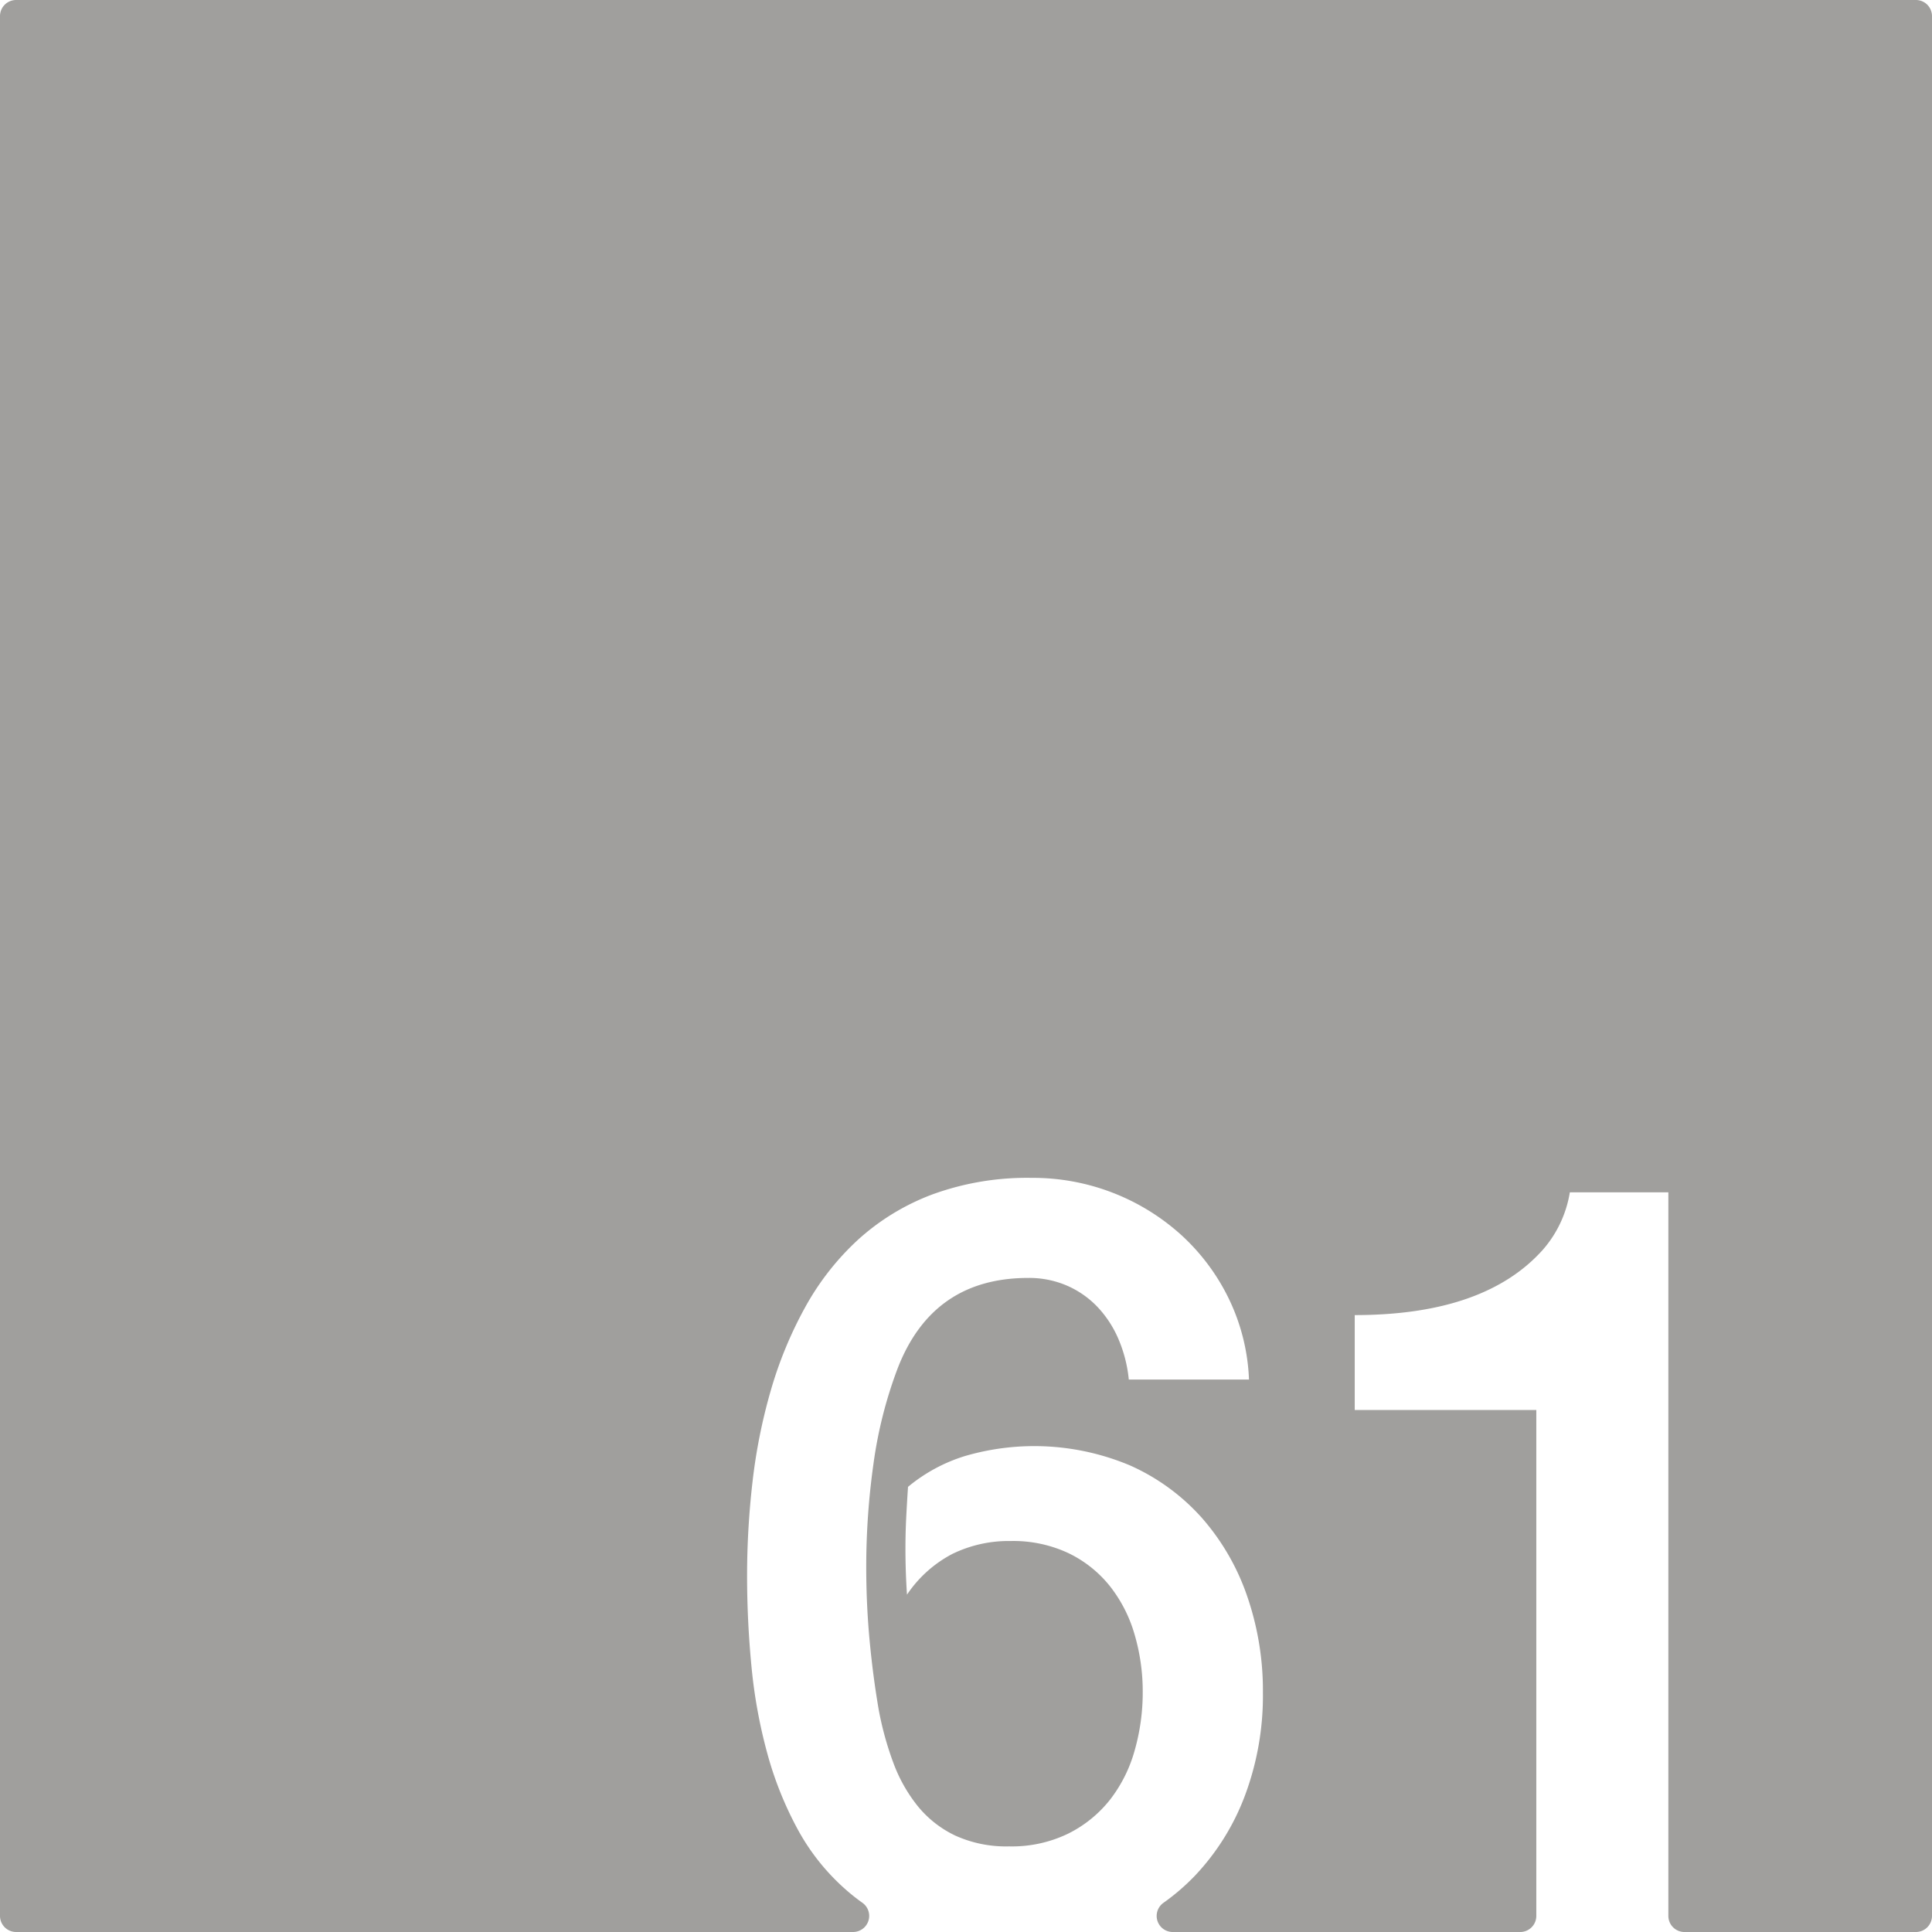 <svg xmlns="http://www.w3.org/2000/svg" width="120mm" height="120mm" viewBox="0 0 340.157 340.157">
  <g id="Zimmernummer">
      <g id="Z-03-061-E">
        <path fill="#A09f9d" stroke="none" d="M337.323,0H2.834A2.834,2.834,0,0,0,0,2.834V337.323a2.834,2.834,0,0,0,2.834,2.834H150.207a2.834,2.834,0,0,0,1.6-5.167q-1.362-.971-2.611-2.05a38.679,38.679,0,0,1-8.719-10.806,62.379,62.379,0,0,1-5.4-13.488,90.05,90.05,0,0,1-2.77-15.257q-.772-7.99-.772-15.985a144.406,144.406,0,0,1,.954-16.483,97.537,97.537,0,0,1,3.223-16.121,71,71,0,0,1,6.04-14.622,46.742,46.742,0,0,1,9.309-11.9,40.726,40.726,0,0,1,13.124-7.992,48.66,48.66,0,0,1,17.482-2.906,38.918,38.918,0,0,1,26.338,10.081,37.1,37.1,0,0,1,8.356,11.216,35.8,35.8,0,0,1,3.542,14.214H198.742a24.084,24.084,0,0,0-1.726-6.9,19.214,19.214,0,0,0-3.633-5.721,16.478,16.478,0,0,0-5.4-3.86A16.772,16.772,0,0,0,181.032,225q-16.8,0-22.978,15.894a76.711,76.711,0,0,0-4.268,16.846,129.72,129.72,0,0,0-1.272,18.119q0,6.63.591,12.942t1.589,12.125a55.826,55.826,0,0,0,2.543,9.308,27.225,27.225,0,0,0,4.314,7.721,19.046,19.046,0,0,0,6.63,5.222,21.664,21.664,0,0,0,9.49,1.907,22.7,22.7,0,0,0,10.445-2.271,21.652,21.652,0,0,0,7.356-5.994,25.091,25.091,0,0,0,4.315-8.673,37.221,37.221,0,0,0,1.407-10.217,35.537,35.537,0,0,0-1.453-10.218,24.815,24.815,0,0,0-4.36-8.491,20.987,20.987,0,0,0-7.265-5.767,22.878,22.878,0,0,0-10.172-2.135,22.641,22.641,0,0,0-10.263,2.271,21.748,21.748,0,0,0-7.992,7.175q-.273-4.087-.272-8.083,0-2.814.136-5.5t.318-5.4a29.107,29.107,0,0,1,9.945-5.4,43.464,43.464,0,0,1,29.153,1.635,37.184,37.184,0,0,1,12.669,9.263,41.027,41.027,0,0,1,7.947,13.759,51,51,0,0,1,2.77,16.984,50.209,50.209,0,0,1-3.133,18.027,41.852,41.852,0,0,1-8.809,14.168,38.421,38.421,0,0,1-5.588,4.816,2.829,2.829,0,0,0,1.66,5.125h61.17a2.834,2.834,0,0,0,2.835-2.834V248.251H238.521V231.54q22.887,0,33.149-11.534a20.29,20.29,0,0,0,4.723-10.081H293.74v127.4a2.834,2.834,0,0,0,2.834,2.834h40.749a2.834,2.834,0,0,0,2.834-2.834V2.834A2.834,2.834,0,0,0,337.323,0Z"/>
      </g>
    </g>
</svg>
